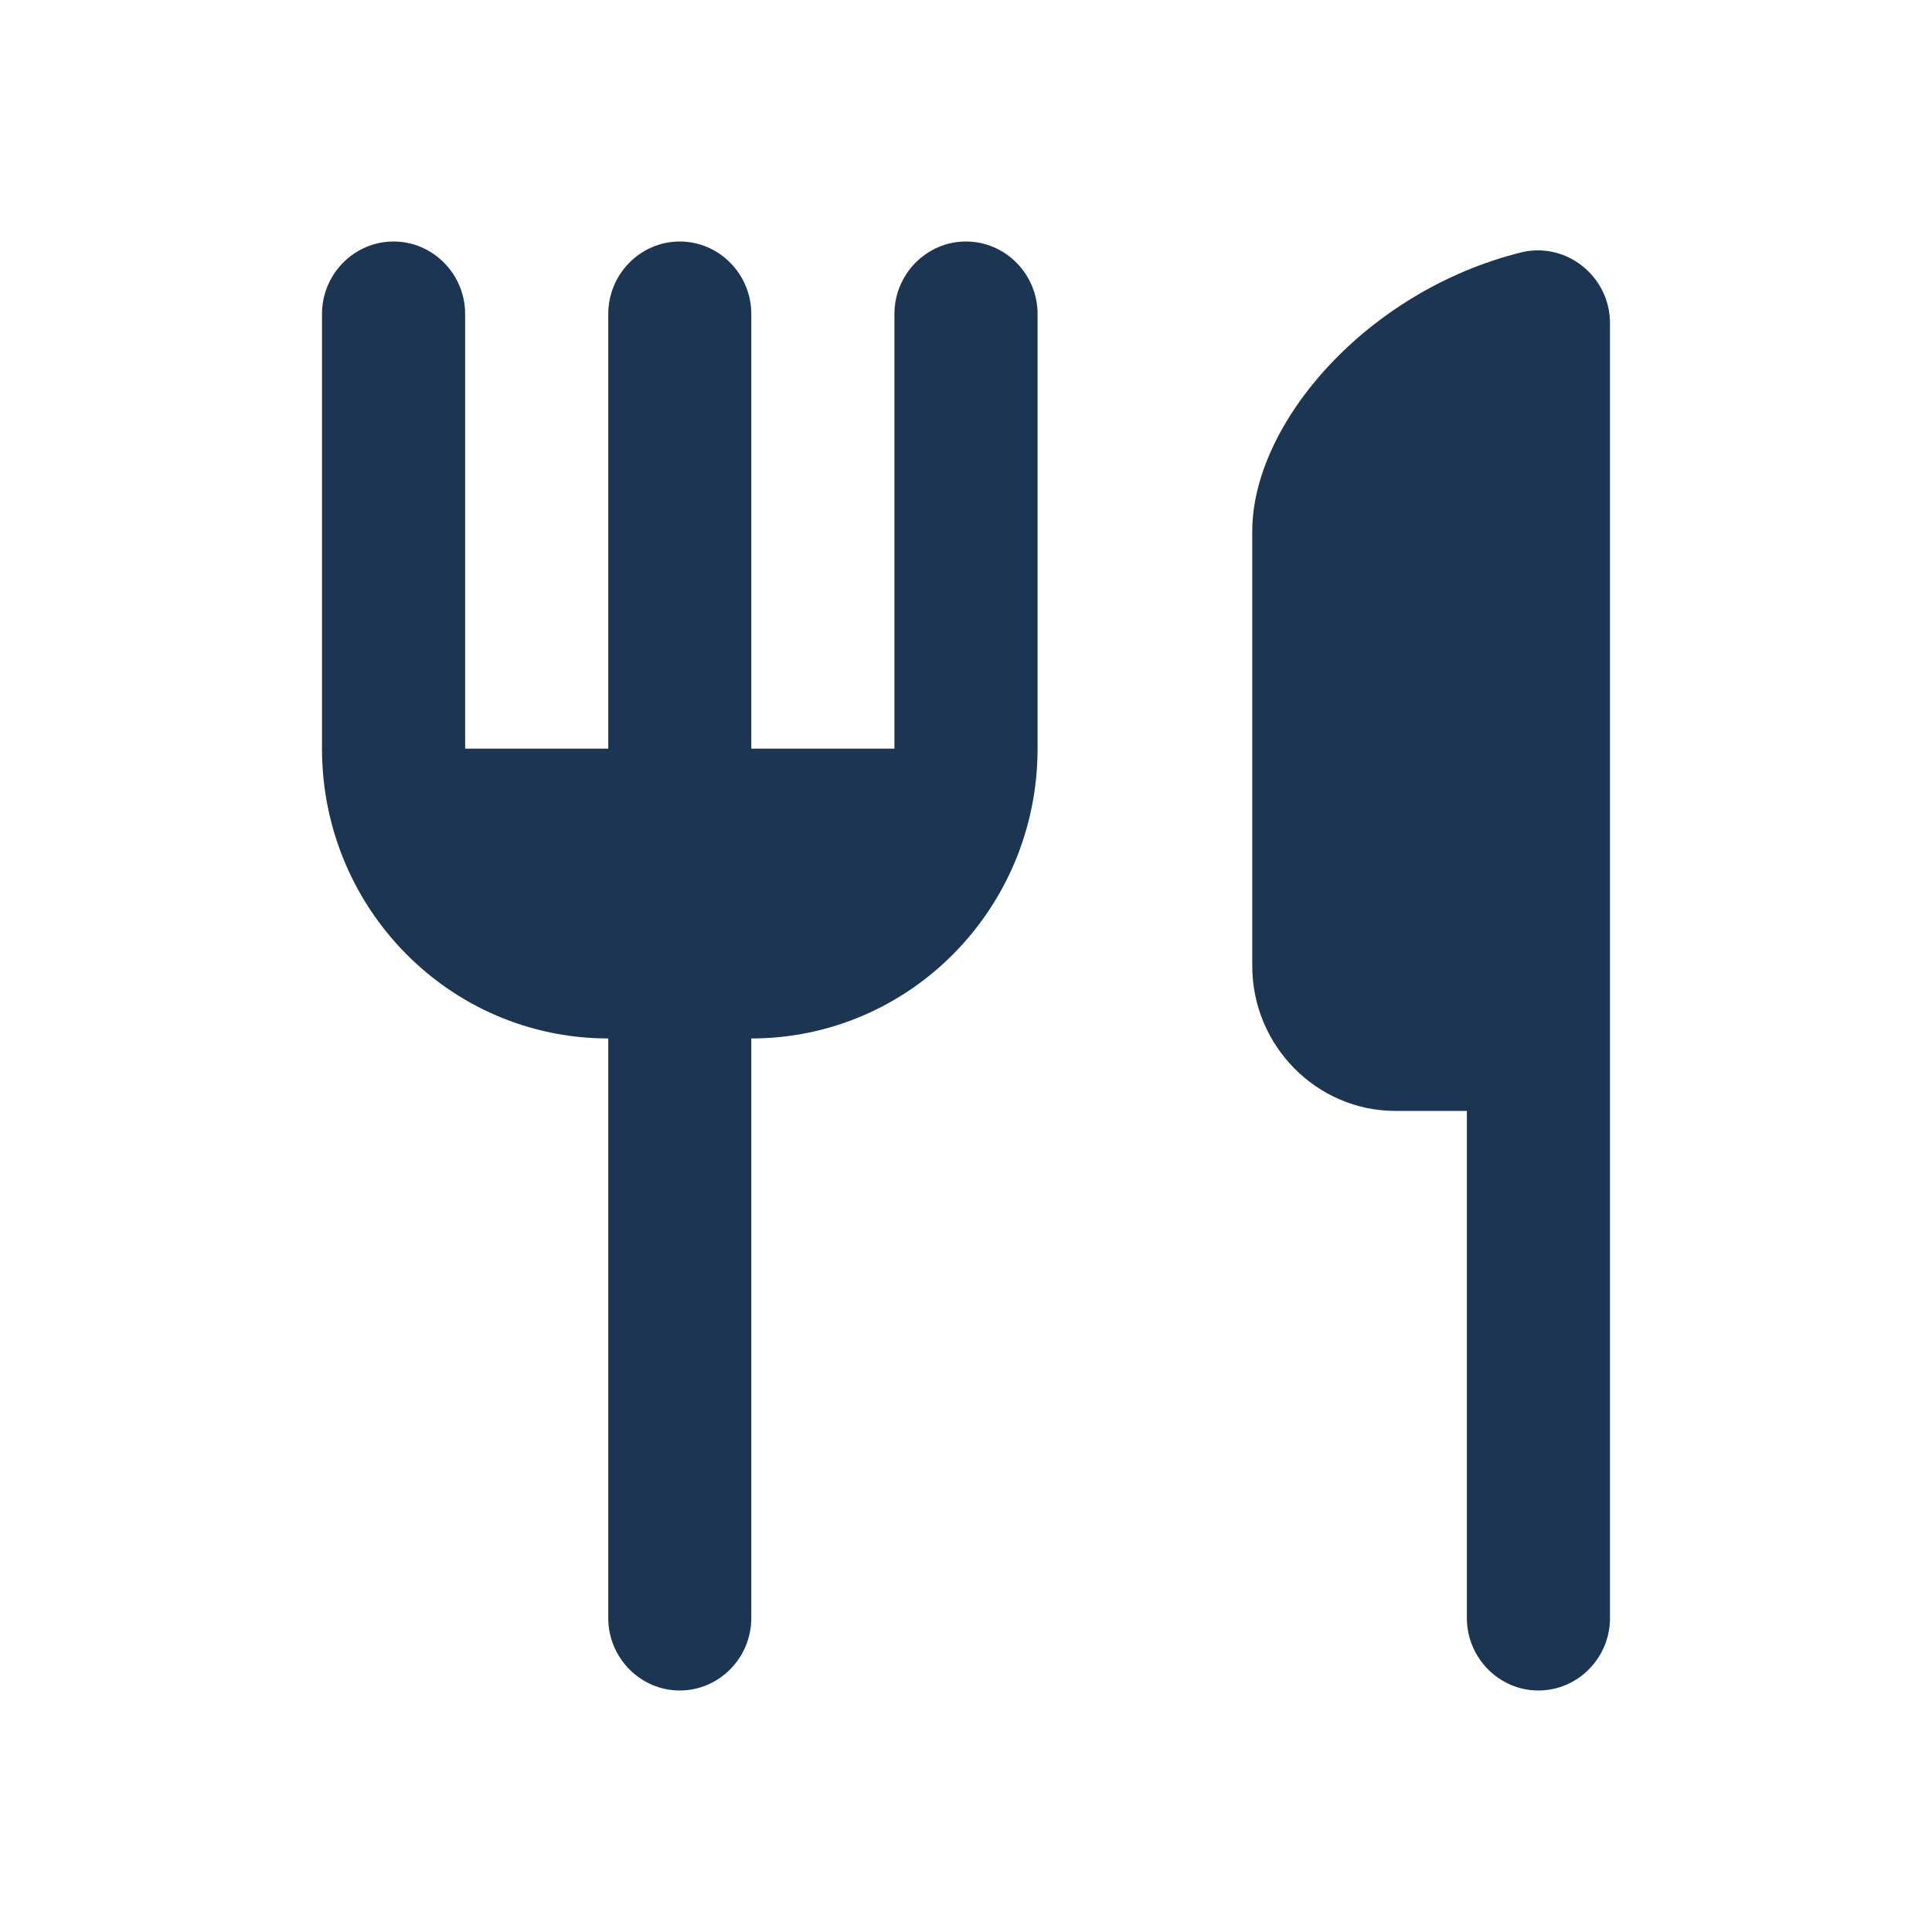 <svg width="24" height="24" viewBox="0 0 24 24" fill="none" xmlns="http://www.w3.org/2000/svg">
<path d="M15.556 6.6V12C15.556 12.99 16.356 13.8 17.333 13.8H18.222V20.1C18.222 20.595 18.622 21 19.111 21C19.6 21 20 20.595 20 20.1V4.017C20 3.432 19.458 3 18.898 3.135C16.978 3.612 15.556 5.259 15.556 6.6ZM11.111 9.3H9.333V3.9C9.333 3.405 8.933 3 8.444 3C7.956 3 7.556 3.405 7.556 3.9V9.3H5.778V3.9C5.778 3.405 5.378 3 4.889 3C4.4 3 4 3.405 4 3.9V9.3C4 11.289 5.591 12.9 7.556 12.9V20.1C7.556 20.595 7.956 21 8.444 21C8.933 21 9.333 20.595 9.333 20.1V12.9C11.298 12.9 12.889 11.289 12.889 9.3V3.9C12.889 3.405 12.489 3 12 3C11.511 3 11.111 3.405 11.111 3.9V9.3Z" fill="#1C3553"/>
</svg>
